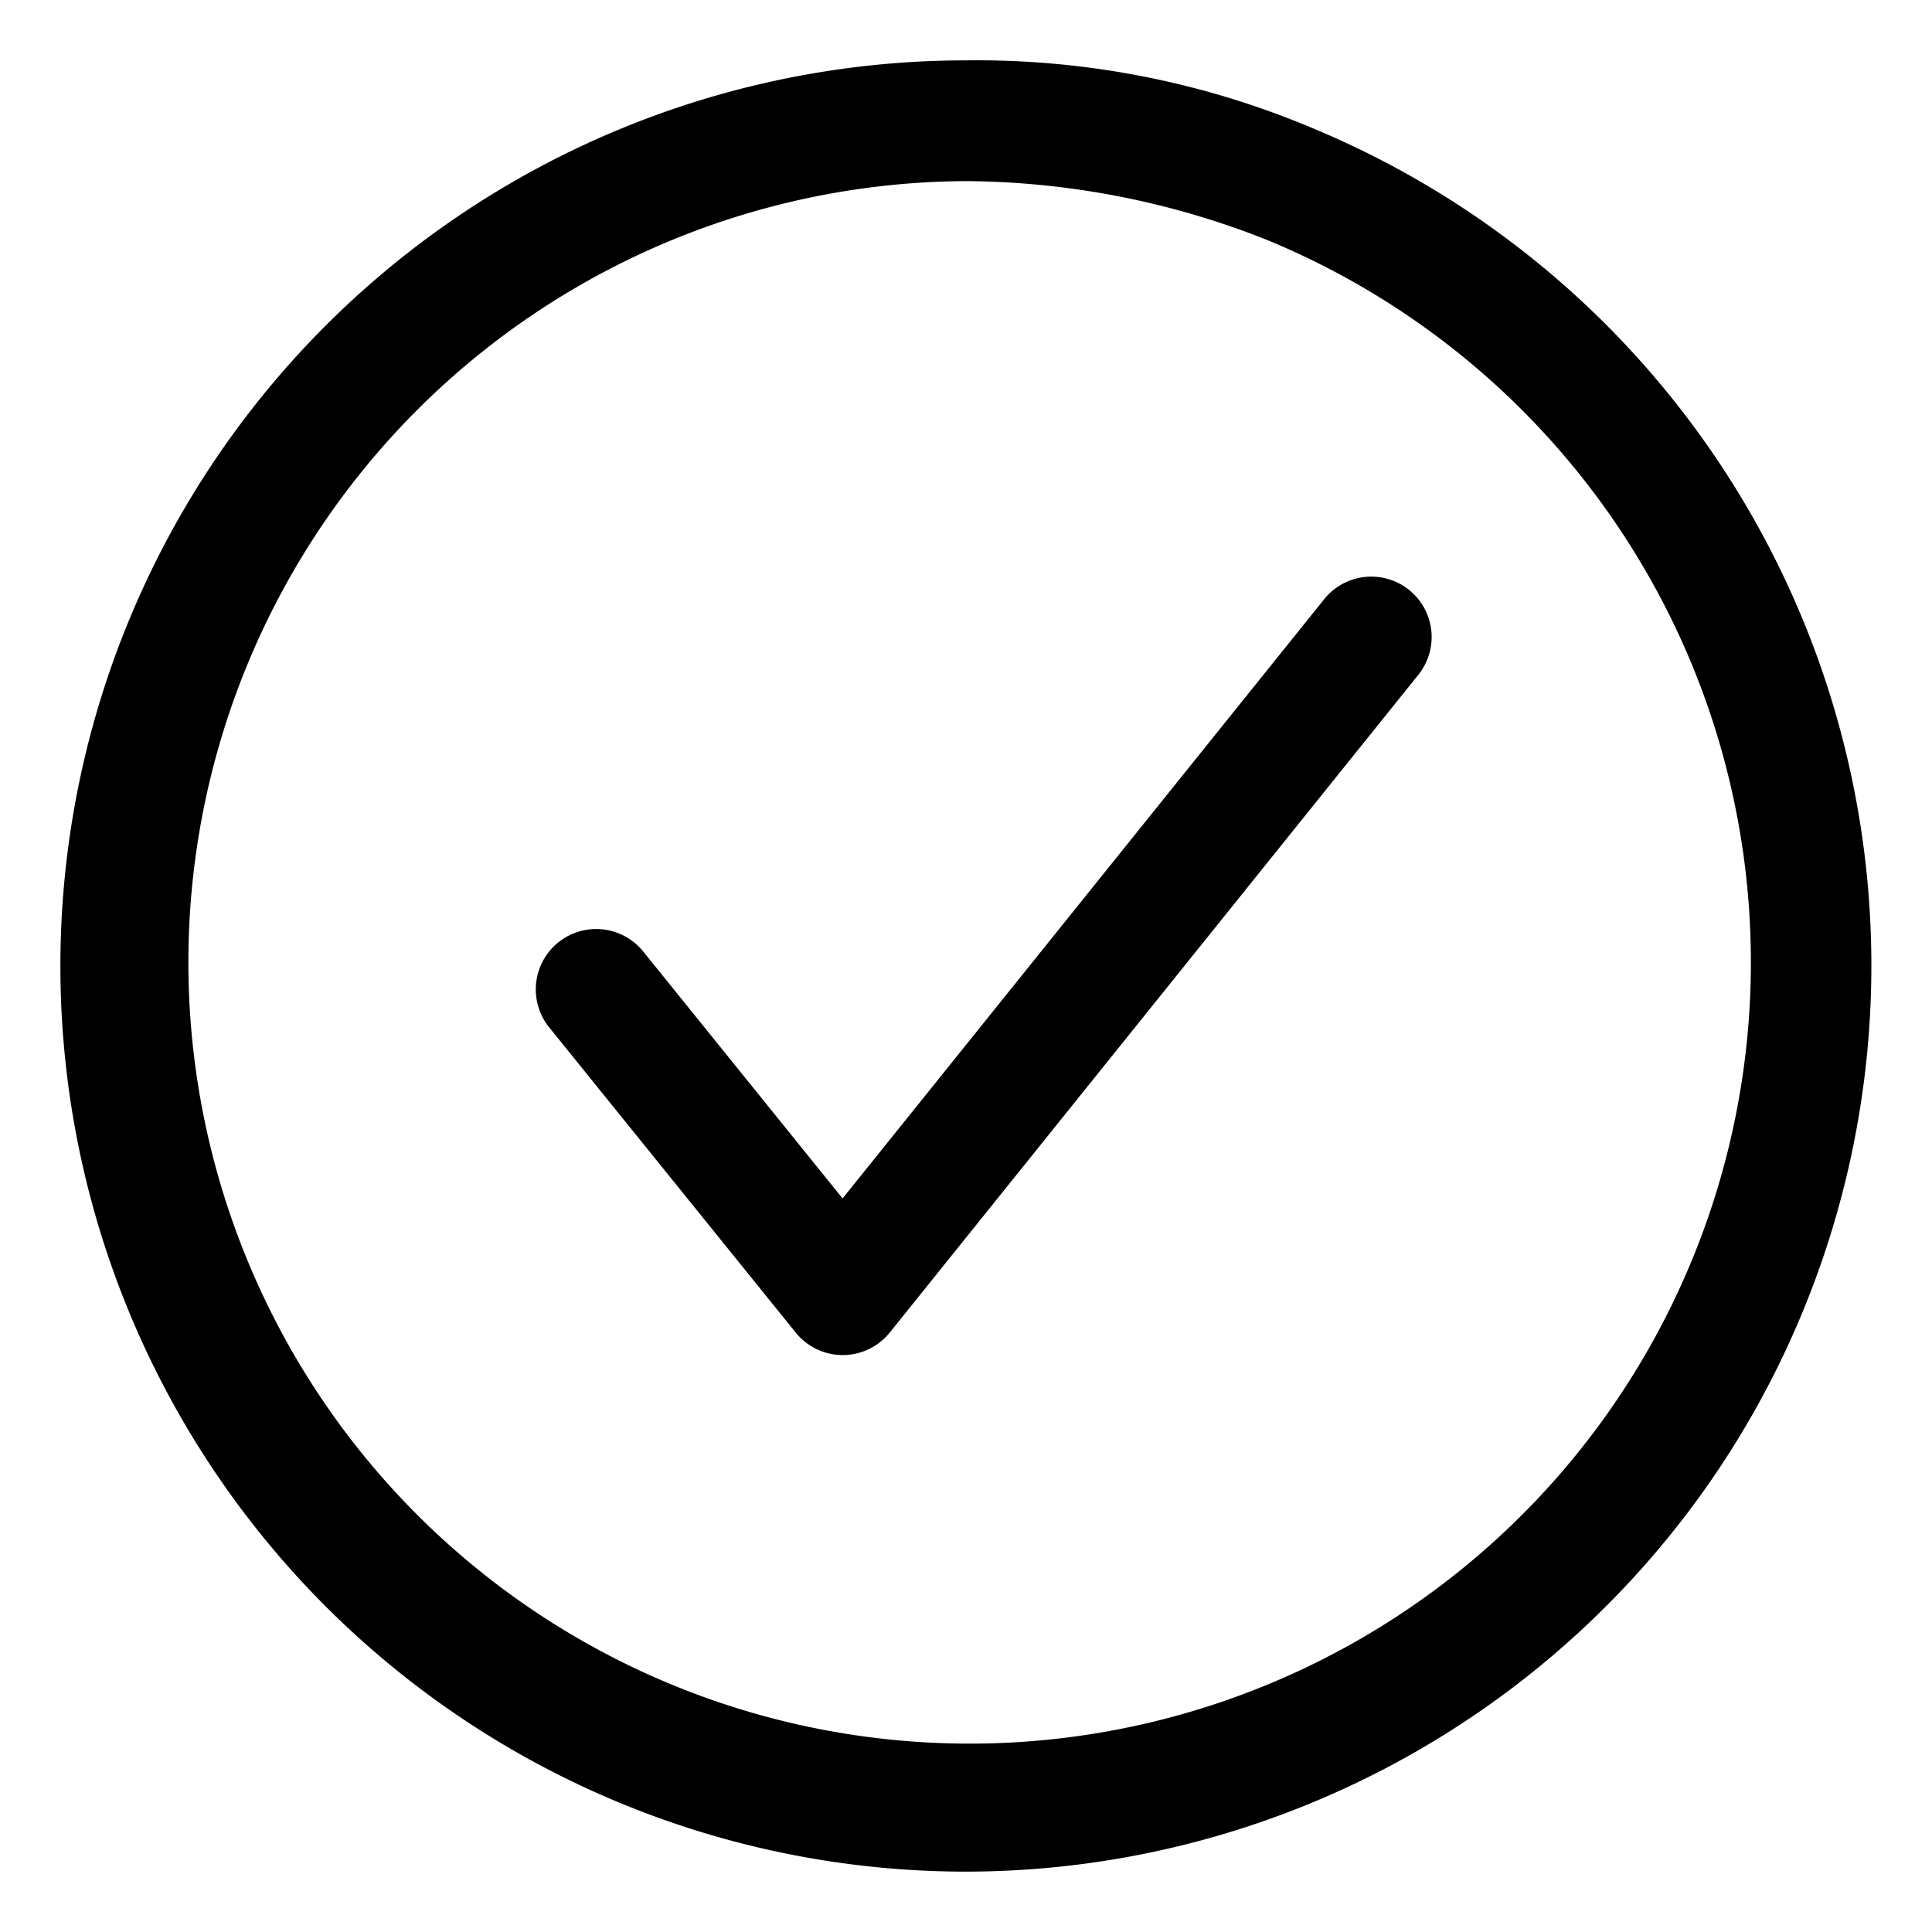 <svg id="Layer_1" data-name="Layer 1" xmlns="http://www.w3.org/2000/svg" viewBox="0 0 16 16"><title>check-ins</title><path d="M8.005,15.5A7.5,7.5,0,0,1,1.071,5.13,7.5,7.5,0,0,1,8,.5a7.153,7.153,0,0,1,2.874.563,7.51,7.51,0,0,1,3.362,11.1A7.507,7.507,0,0,1,8.005,15.5ZM8,1.5a6.47,6.47,0,1,0,6.013,4.007,6.48,6.48,0,0,0-3.52-3.52A6.859,6.859,0,0,0,8,1.5ZM6.979,11.222a.5.5,0,0,0,.39-.187l4.375-5.444a.5.5,0,1,0-.779-.627L6.978,9.925,5.327,7.88a.5.5,0,0,0-.779.628L6.59,11.036a.5.5,0,0,0,.389.186Z"/></svg>